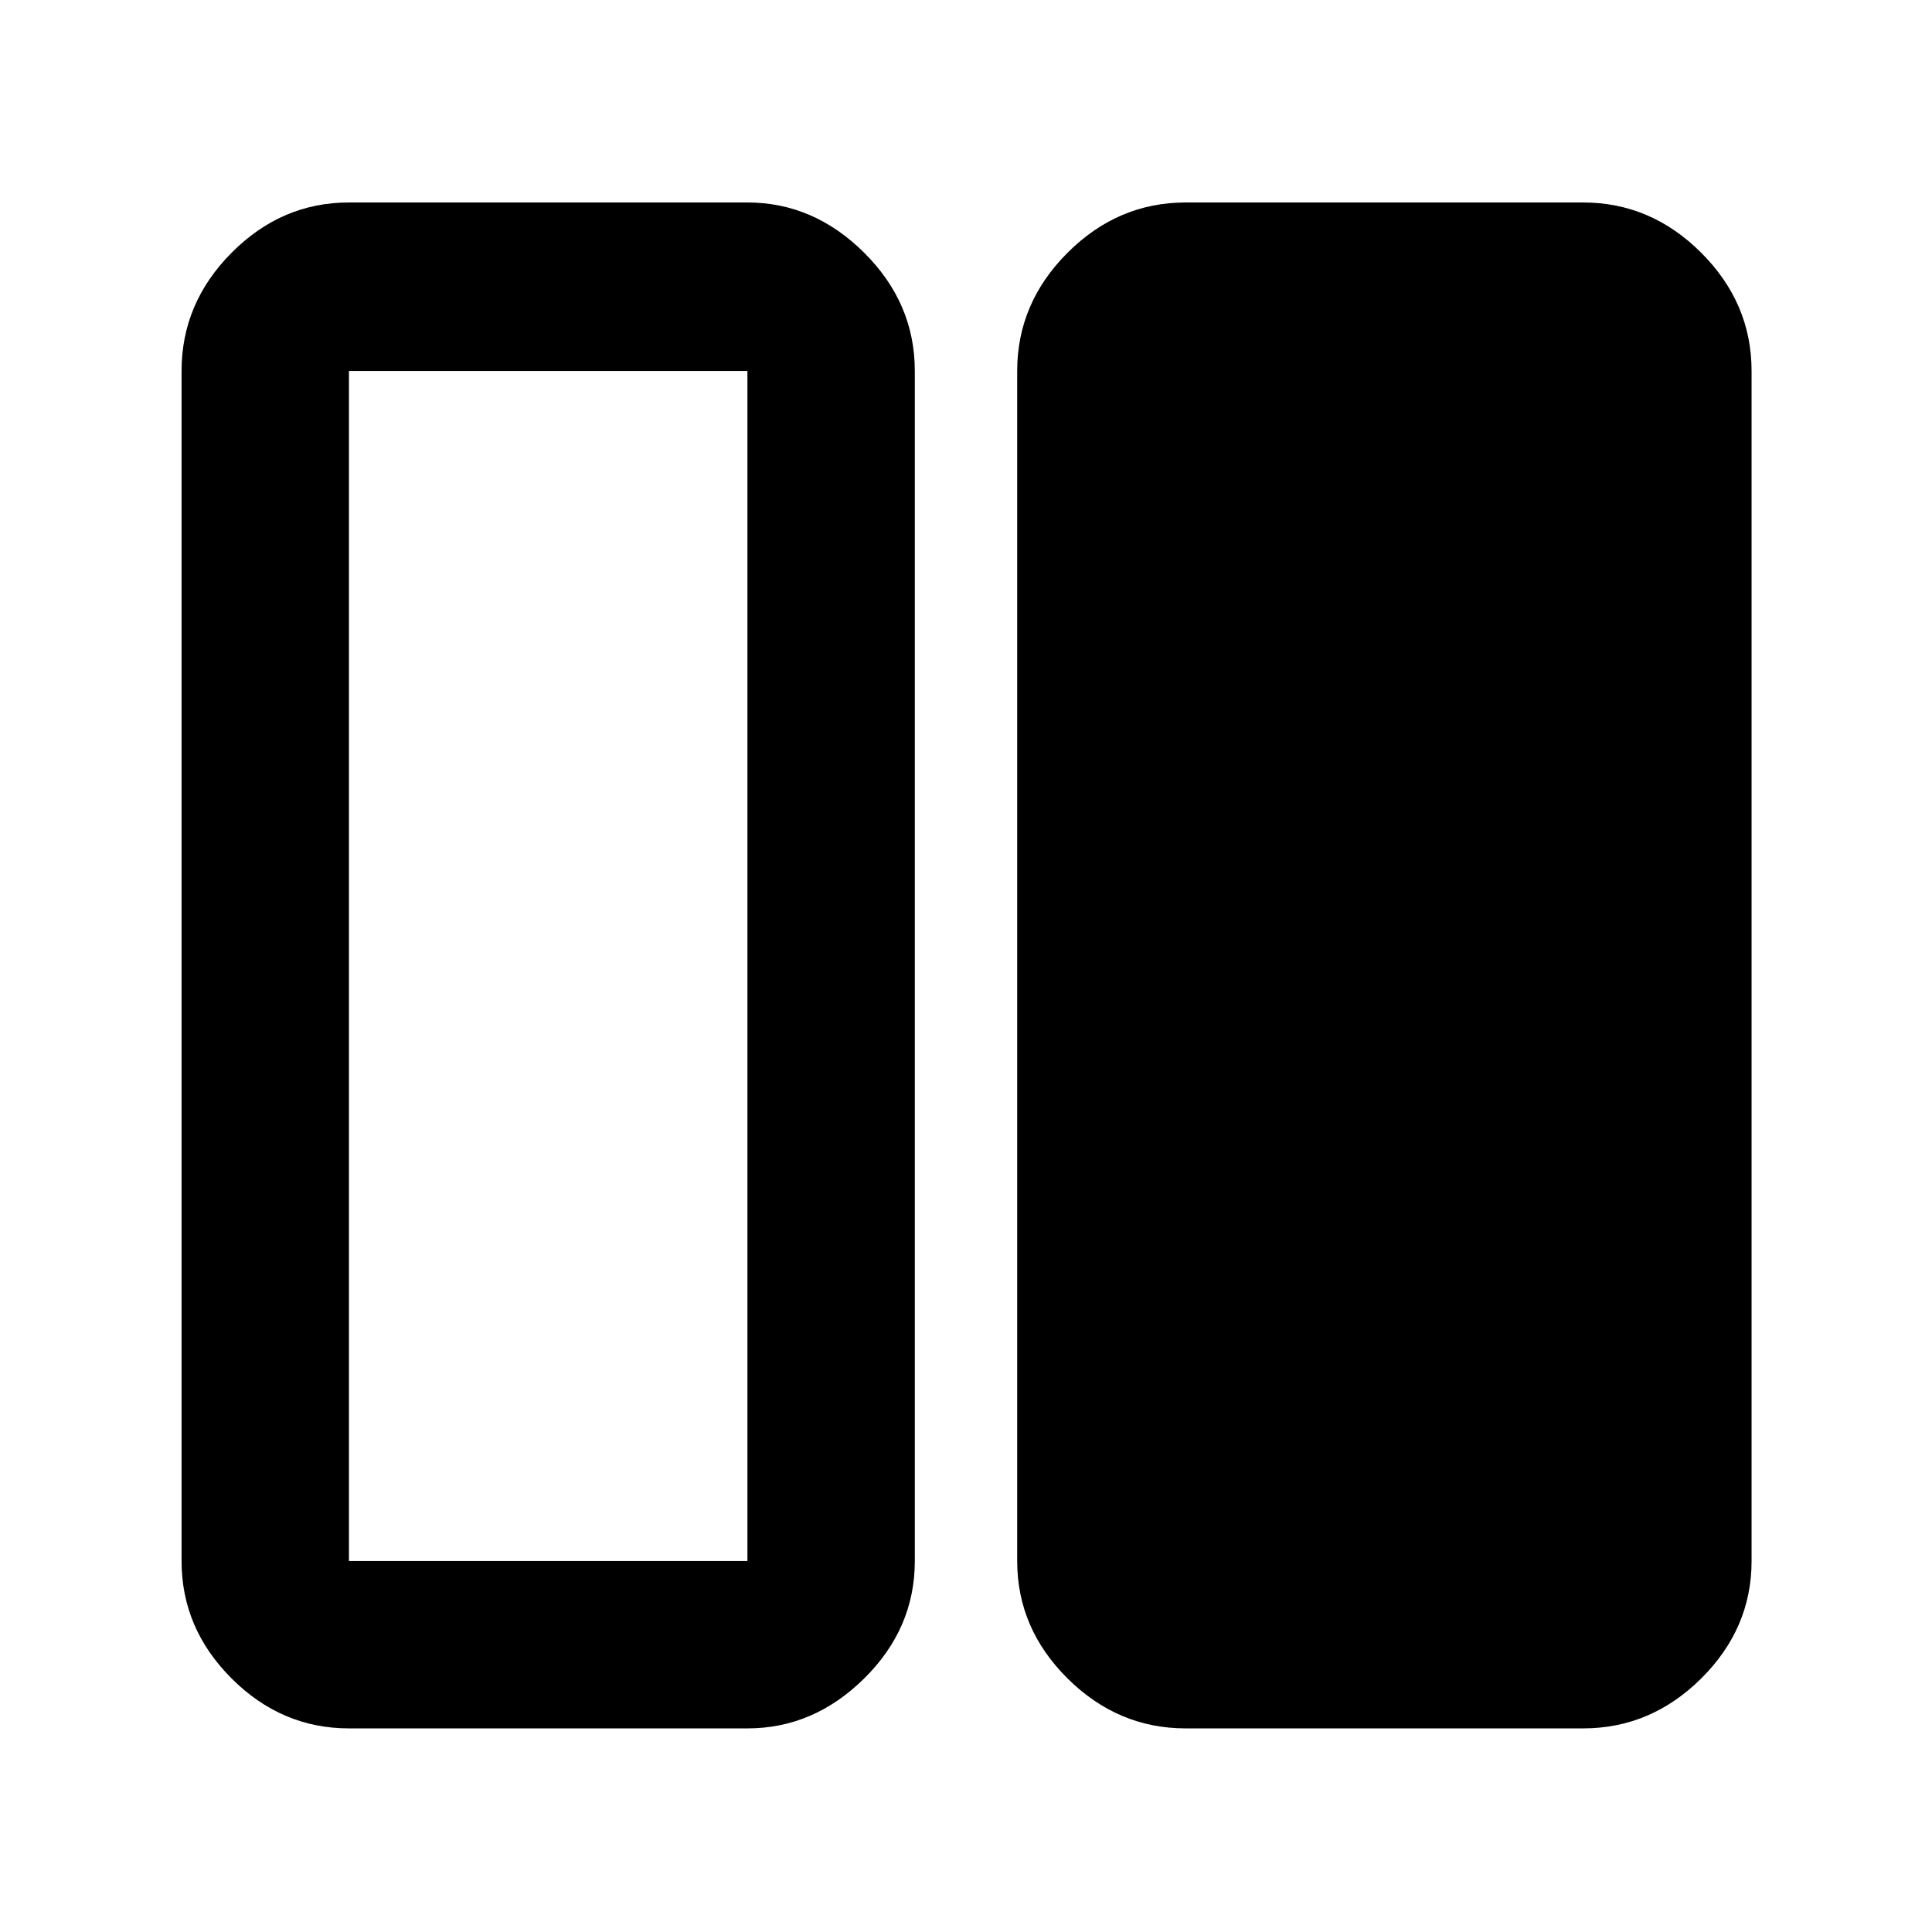 <svg xmlns="http://www.w3.org/2000/svg" height="48" viewBox="0 -960 960 960" width="48"><path d="M589.174-101.174q-33.734 0-58.737-24.836-25.002-24.837-25.002-58.338v-591.304q0-33.734 25.002-58.737 25.003-25.002 58.737-25.002h197.435q33.734 0 58.737 25.002 25.002 25.003 25.002 58.737v591.304q0 33.501-25.002 58.338-25.003 24.836-58.737 24.836H589.174Zm-415.783 0q-33.501 0-58.337-24.836-24.837-24.837-24.837-58.338v-591.304q0-33.734 24.837-58.737 24.836-25.002 58.337-25.002h198q32.908 0 58.041 25.002 25.133 25.003 25.133 58.737v591.304q0 33.501-25.133 58.338-25.133 24.836-58.041 24.836h-198Zm0-674.478v591.304h198v-591.304h-198Zm198 591.304h-198 198Z"/></svg>